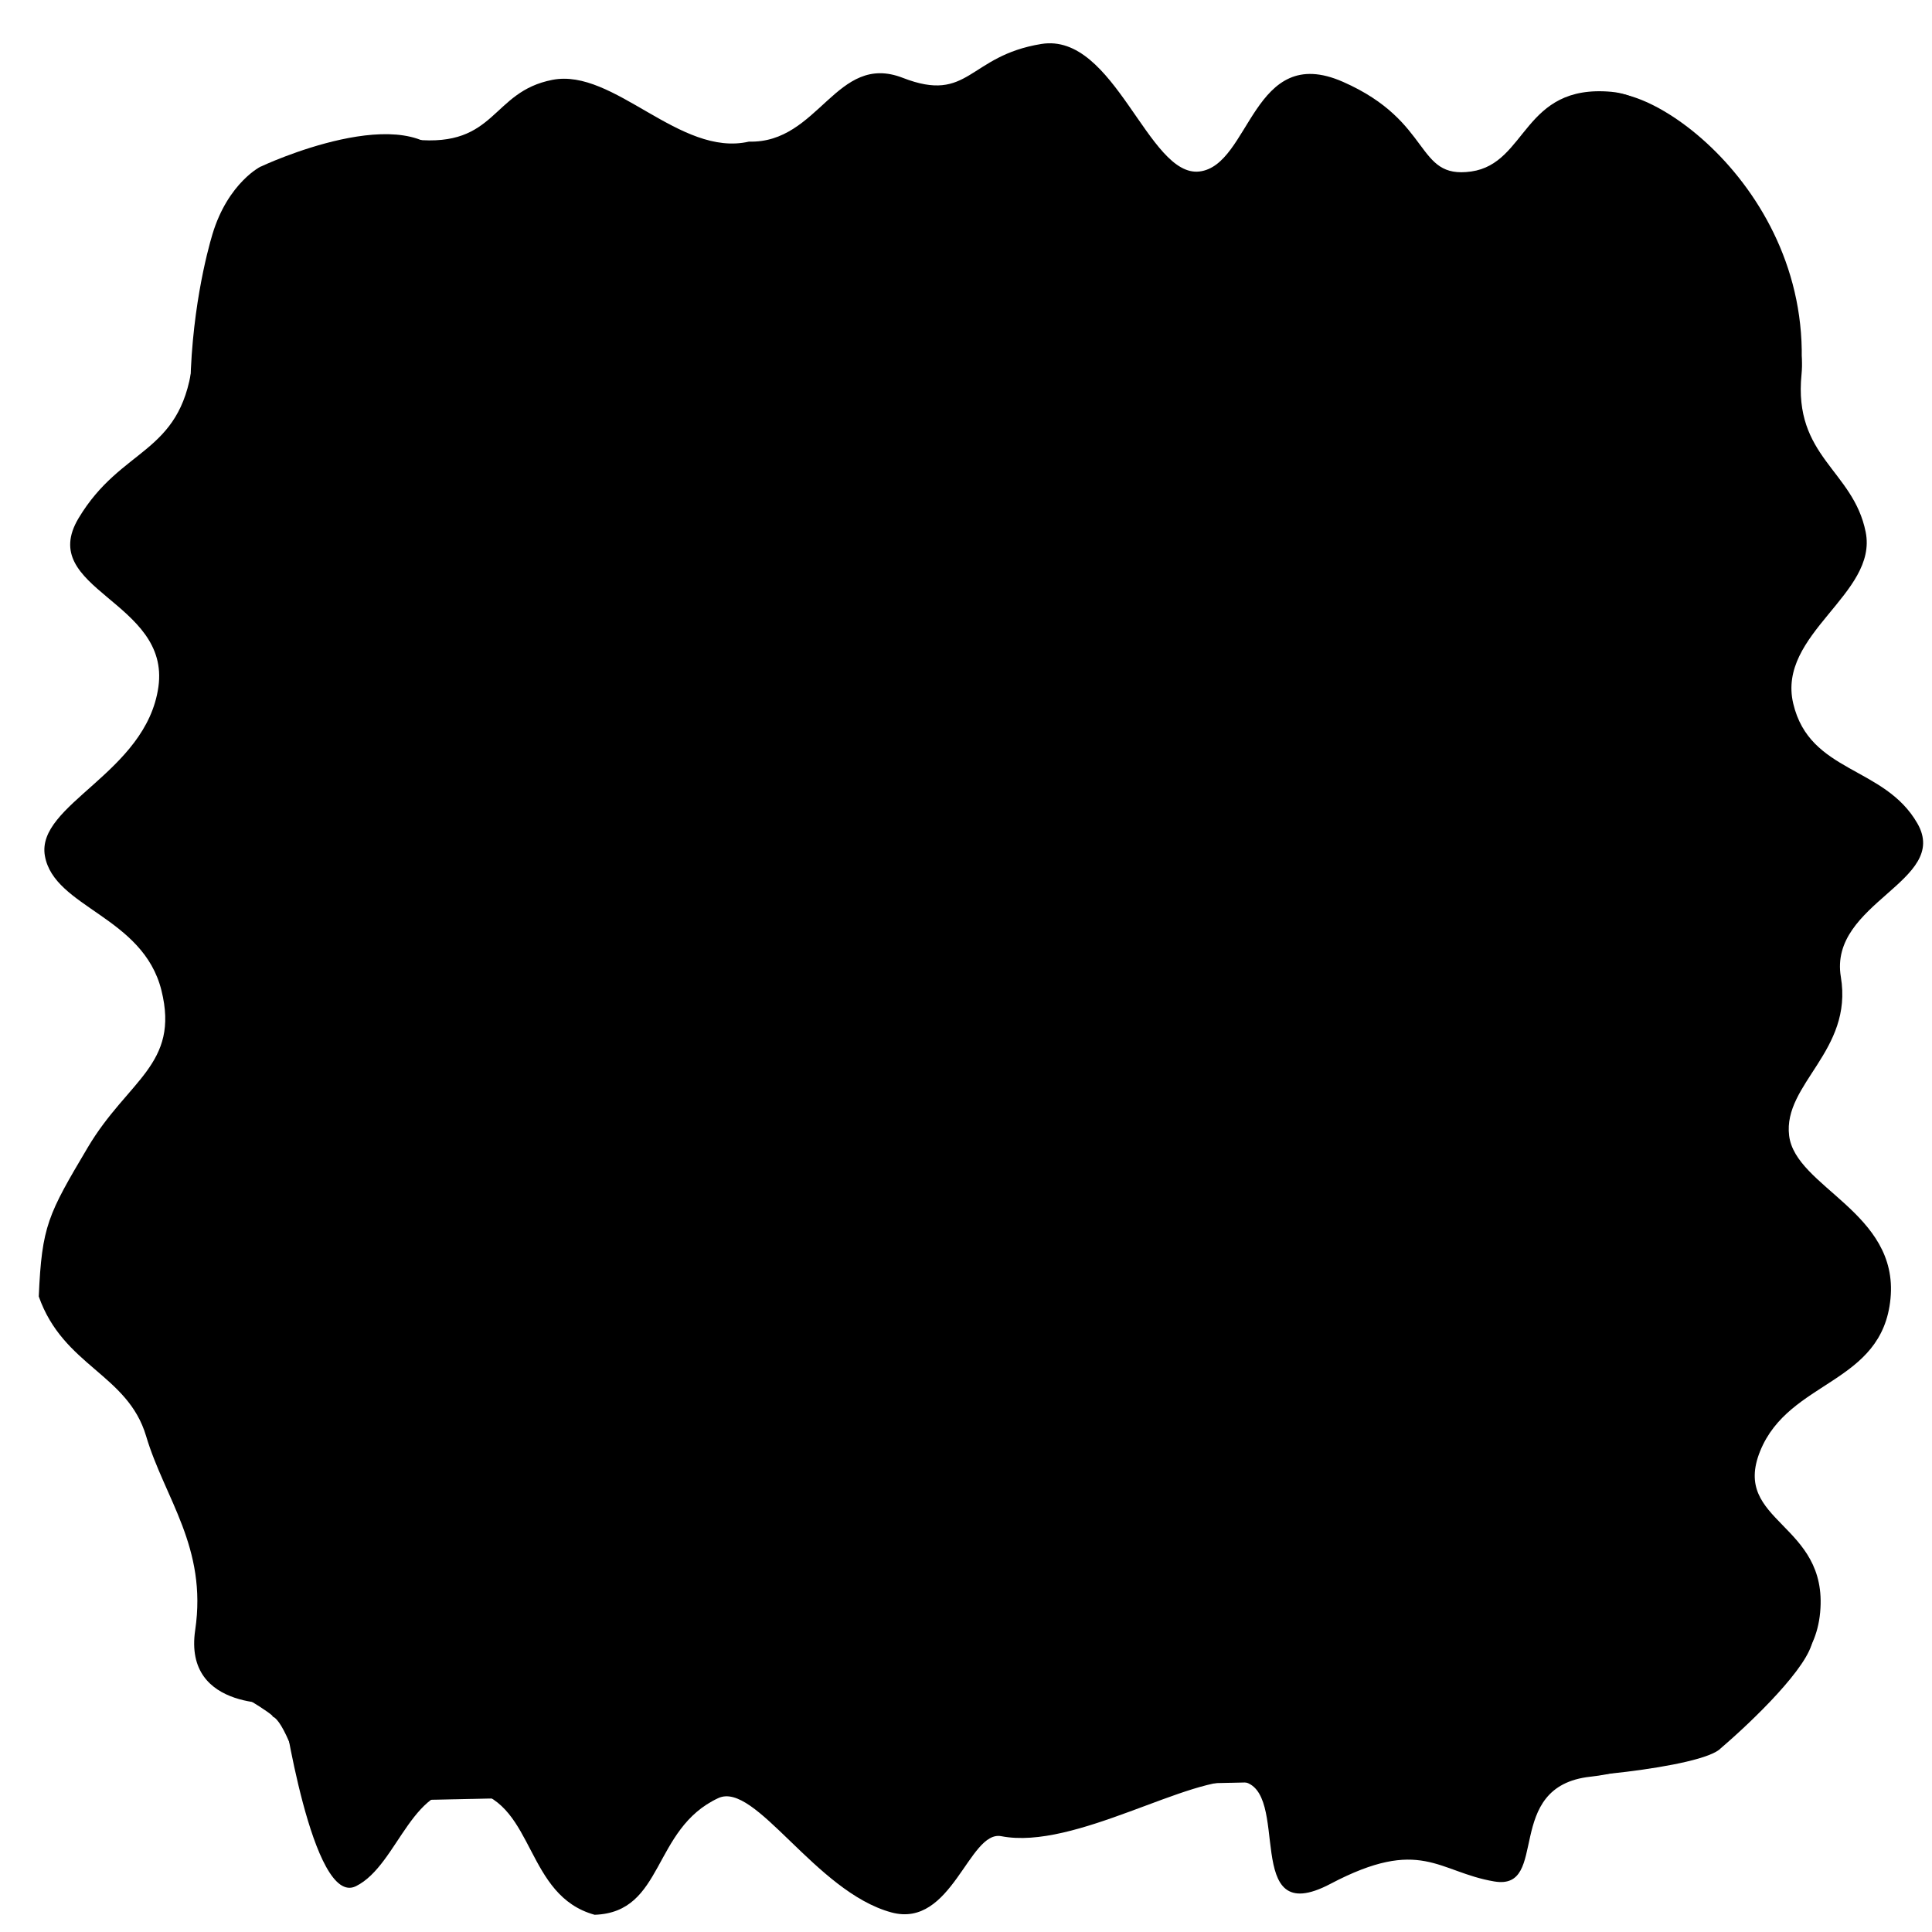 <?xml version="1.0" encoding="utf-8"?>
<svg viewBox="0 0 500 500" xmlns="http://www.w3.org/2000/svg">
  <path id="Unnamed" stroke-width="1" d="M 282.993 284.345 C 282.993 284.345 654.882 284.345 654.882 284.345 C 654.882 284.345 653.841 255.604 630.636 253.461 C 607.429 251.319 607.429 276.491 588.909 268.993 C 570.389 261.494 571.728 237.395 549.414 235.253 C 527.101 233.111 520.63 259.888 507.243 261.494 C 493.855 263.101 485.375 244.893 466.186 248.106 C 446.996 251.319 441.418 219.723 426.469 228.29 C 411.518 236.859 413.527 256.14 395.452 260.424 C 377.38 264.708 367.114 238.466 351.048 241.679 C 334.983 244.893 331.637 260.424 310.217 258.281 C 288.796 256.14 282.993 284.345 282.993 284.345 Z" style="fill: black; transform-origin: 468.938px 255.578px;" transform="matrix(0, 1, -1, 0, -0, 0)"/>
  <path id="Unnamed copy" stroke-width="1" d="M -144.209 286.573 C -144.209 286.573 227.6 286.573 227.6 286.573 C 227.6 286.573 225.219 266.198 202.019 263.025 C 178.819 259.848 181.049 244.769 162.532 233.656 C 144.018 222.54 141.117 257.467 118.808 254.292 C 96.499 251.115 88.469 222.54 75.084 224.923 C 61.699 227.303 59.468 250.322 40.283 255.084 C 21.098 259.848 17.082 246.352 -0.319 236.036 C -17.72 225.715 -20.62 224.13 -38.913 223.334 C -56.982 229.686 -58.991 246.352 -75.052 251.115 C -91.114 255.882 -103.831 266.991 -125.247 263.818 C -146.663 260.645 -144.209 286.573 -144.209 286.573 Z" style="fill: black; transform-origin: 41.653px 254.954px;" transform="matrix(0, -1, 1, 0, -0, 0)"/>
  <path id="Unnamed copy #1" stroke-width="1" d="M 72.185 68.448 C 72.185 68.448 440.822 68.448 440.822 68.448 C 440.822 68.448 440.012 25.82 417.008 23.758 C 394.006 21.695 395.332 42.322 380.734 44.384 C 366.136 46.447 371.002 31.493 347.557 21.18 C 324.112 10.867 323.669 42.837 310.399 44.384 C 297.128 45.931 288.502 8.289 269.479 11.383 C 250.458 14.476 250.9 26.851 233.648 20.149 C 216.395 13.444 211.972 37.165 193.836 36.649 C 175.919 40.774 158.889 17.57 142.964 20.664 C 127.039 23.758 128.586 38.196 107.354 36.134 C 86.119 34.071 72.185 68.448 72.185 68.448 Z" style="fill: black;" transform="matrix(1, 0, 0, 1, -5.684341886080802e-14, 0)"/>
  <path id="Unnamed copy #2" stroke-width="1" d="M 73.122 440.908 C 73.122 440.908 440.914 440.908 440.914 440.908 C 440.914 440.908 434.589 457.34 411.638 459.803 C 388.689 462.269 401.267 489.382 386.701 486.916 C 372.137 484.453 367.725 475.209 344.331 487.533 C 320.94 499.858 334.623 462.887 321.382 461.038 C 308.141 459.189 278.129 478.906 259.152 475.209 C 250.73 473.57 246.396 499.192 230.685 494.929 C 210.989 489.584 195.462 460.893 185.887 465.35 C 168.675 473.36 171.984 494.929 153.889 495.543 C 136.015 490.614 138.442 467.199 122.553 463.501 C 106.664 459.803 103.354 482.604 92.1 488.151 C 80.846 493.695 73.122 440.908 73.122 440.908 Z" style="fill: black; transform-origin: 257.017px 468.225px;"/>
  <path style="fill: black;" d="M 67.589 43.076 C 67.557 43.073 106.493 24.75 116.044 42.401 C 125.595 60.052 376.119 51.415 376.119 51.415 C 376.119 51.415 410.896 26.313 411.04 26.14 C 420.005 15.376 468.565 45.912 466.216 95.085 C 466.216 95.085 449.039 273.424 446.659 273.629 C 444.279 273.834 441.277 421.52 469.111 424.399 C 468.285 431.211 453.55 445.438 445.367 452.418 C 440.682 457.558 401.413 461.12 396.749 459.717 L 80.017 466.448 C 77.435 456.578 73.269 445.129 70.519 444.234 C 71.628 444.234 58.947 436.172 56.585 436.172 L 56.546 234.867 C 56.546 234.867 49.475 155.349 49.234 103.481 C 49.132 81.617 53.765 64.666 54.968 60.656 C 59.025 47.134 67.814 42.852 67.589 43.076 Z" transform="matrix(1, 0, 0, 1, -5.684341886080802e-14, 0)"/>
</svg>